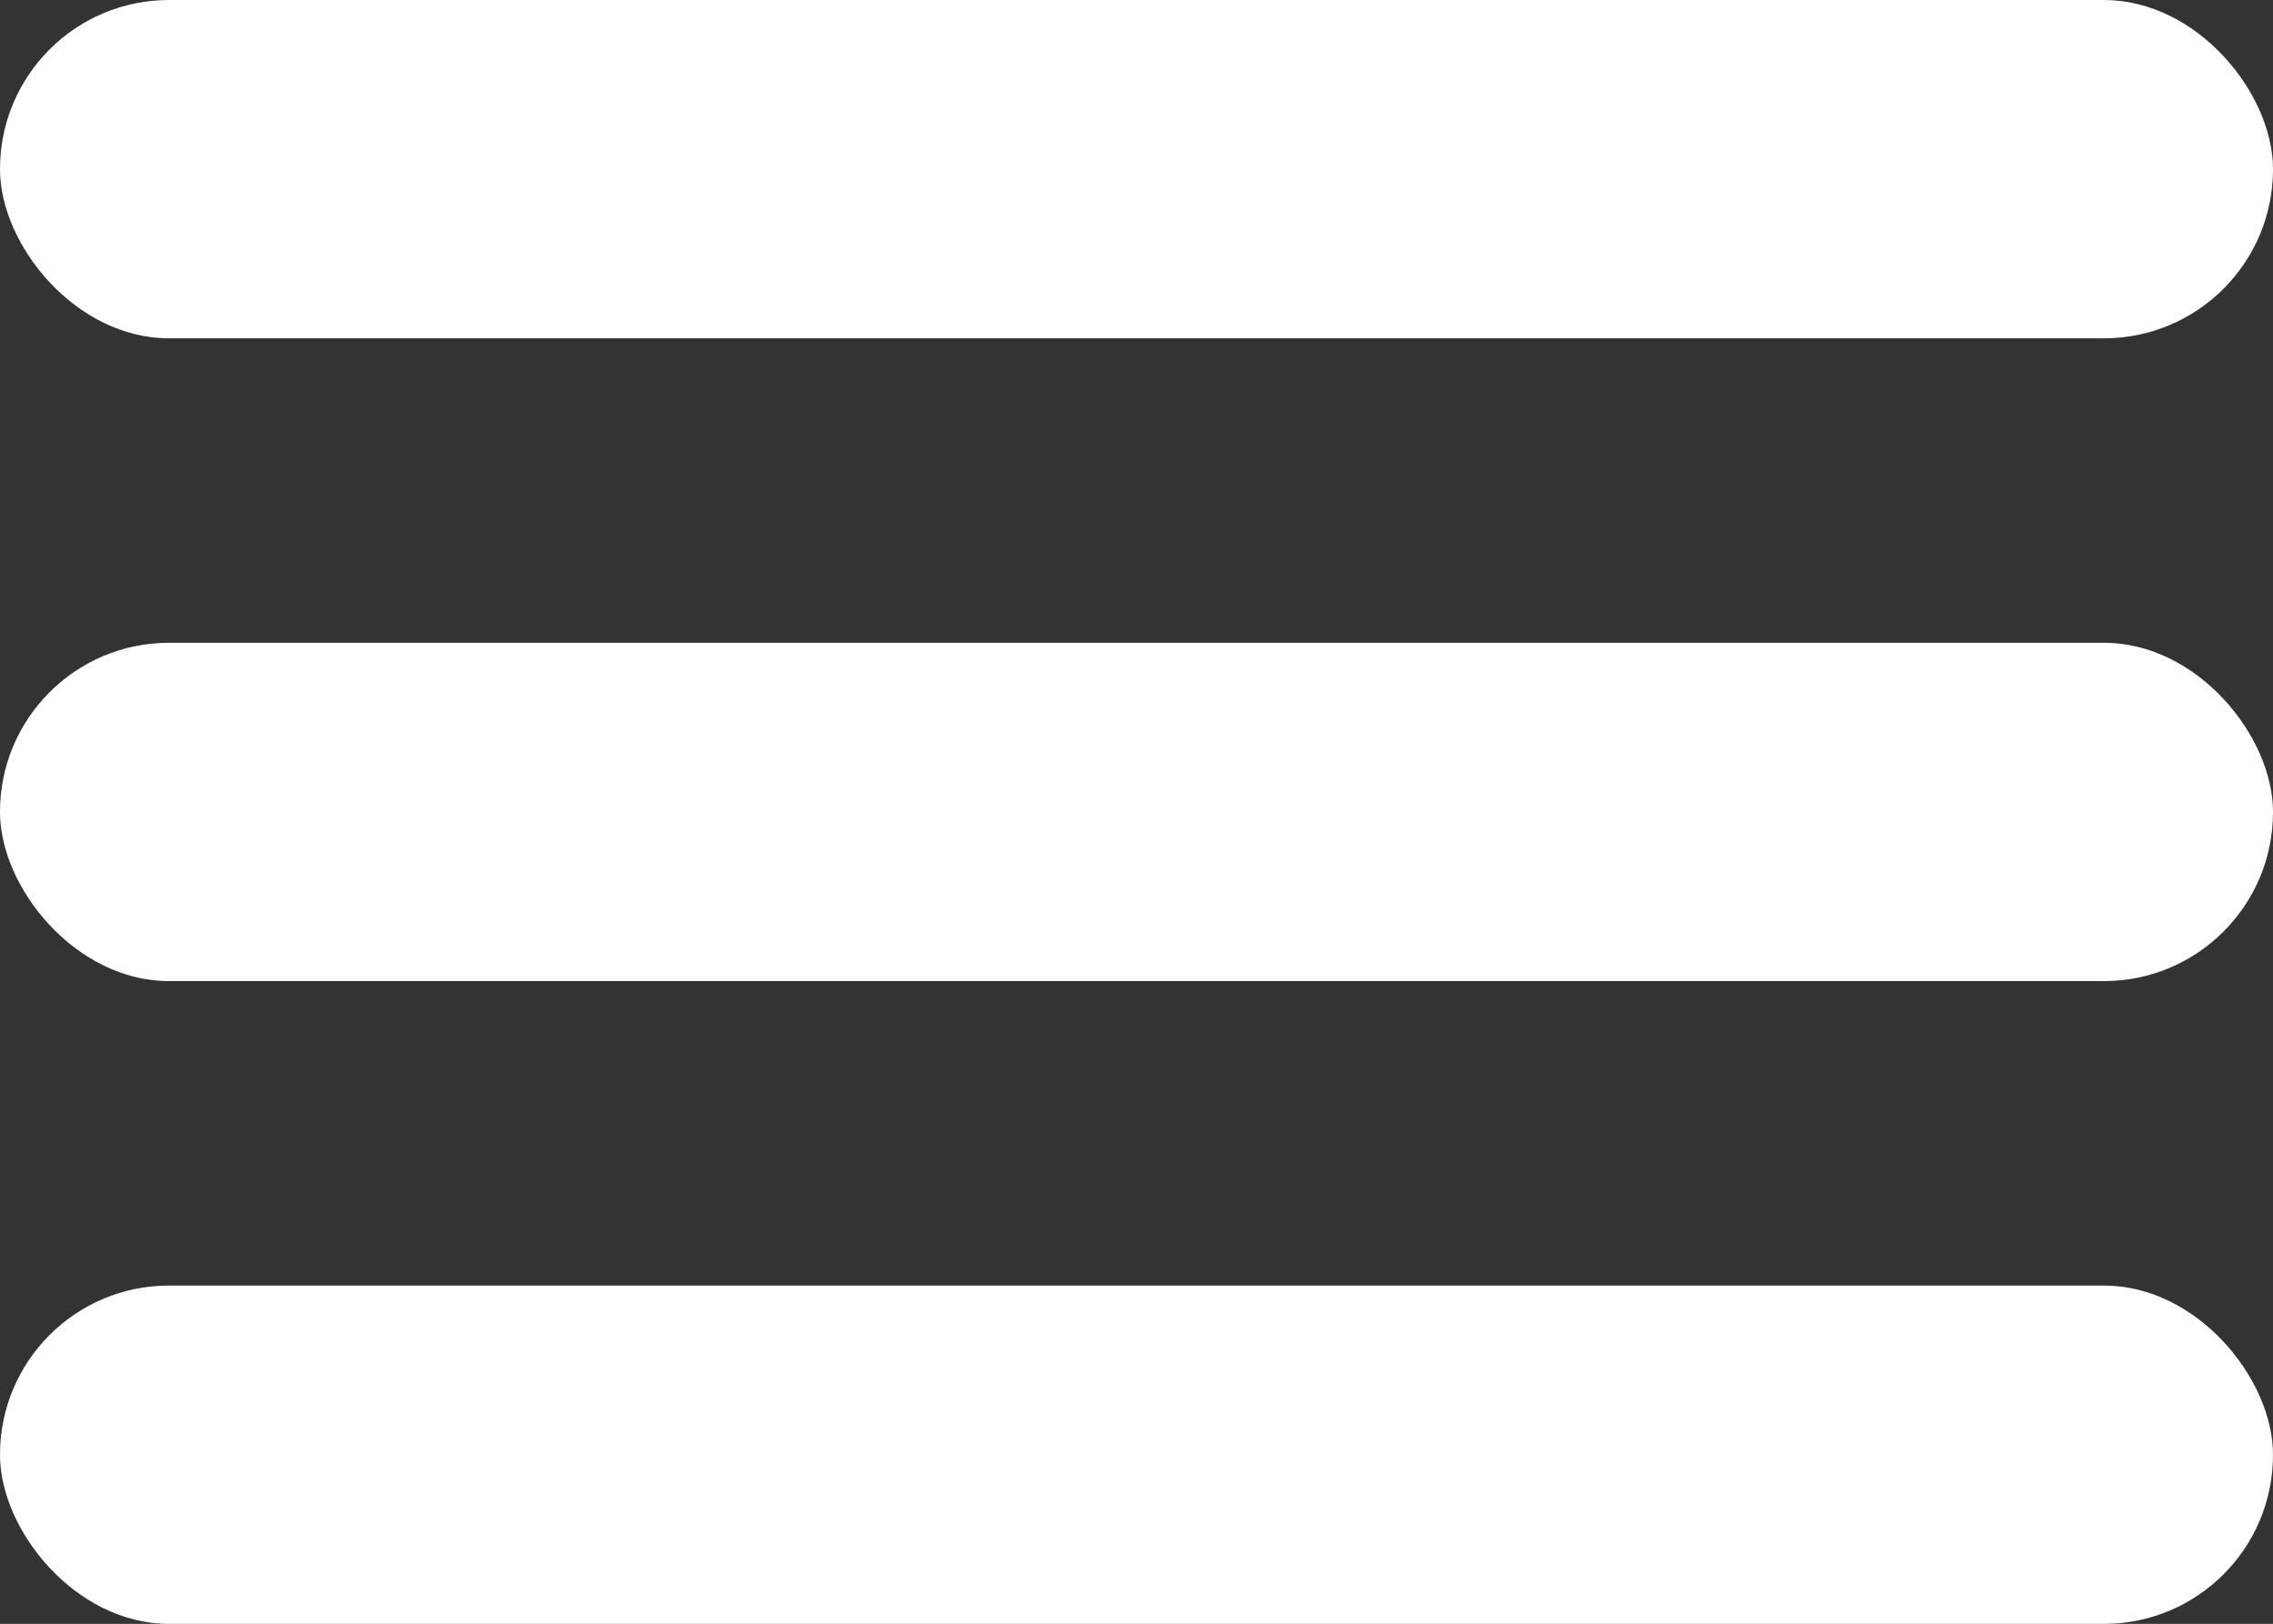 <svg xmlns="http://www.w3.org/2000/svg" viewBox="14282.333 16.667 9.333 6.667">
  <rect x="14282.333" y="16.667" width="9.333" height="6.667" fill="#333333" stroke="none"/>
  <defs>
    <style>
      .cls-1 {
        fill: #fff;
      }
    </style>
  </defs>
  <g id="Group_5525" data-name="Group 5525" transform="translate(14282.333 16.667)">
    <rect id="Rectangle_846" data-name="Rectangle 846" class="cls-1" width="9.333" height="1.389" rx="0.694" transform="translate(0)"/>
    <rect id="Rectangle_847" data-name="Rectangle 847" class="cls-1" width="9.333" height="1.389" rx="0.694" transform="translate(0 2.639)"/>
    <rect id="Rectangle_848" data-name="Rectangle 848" class="cls-1" width="9.333" height="1.389" rx="0.694" transform="translate(0 5.278)"/>
  </g>
</svg>
